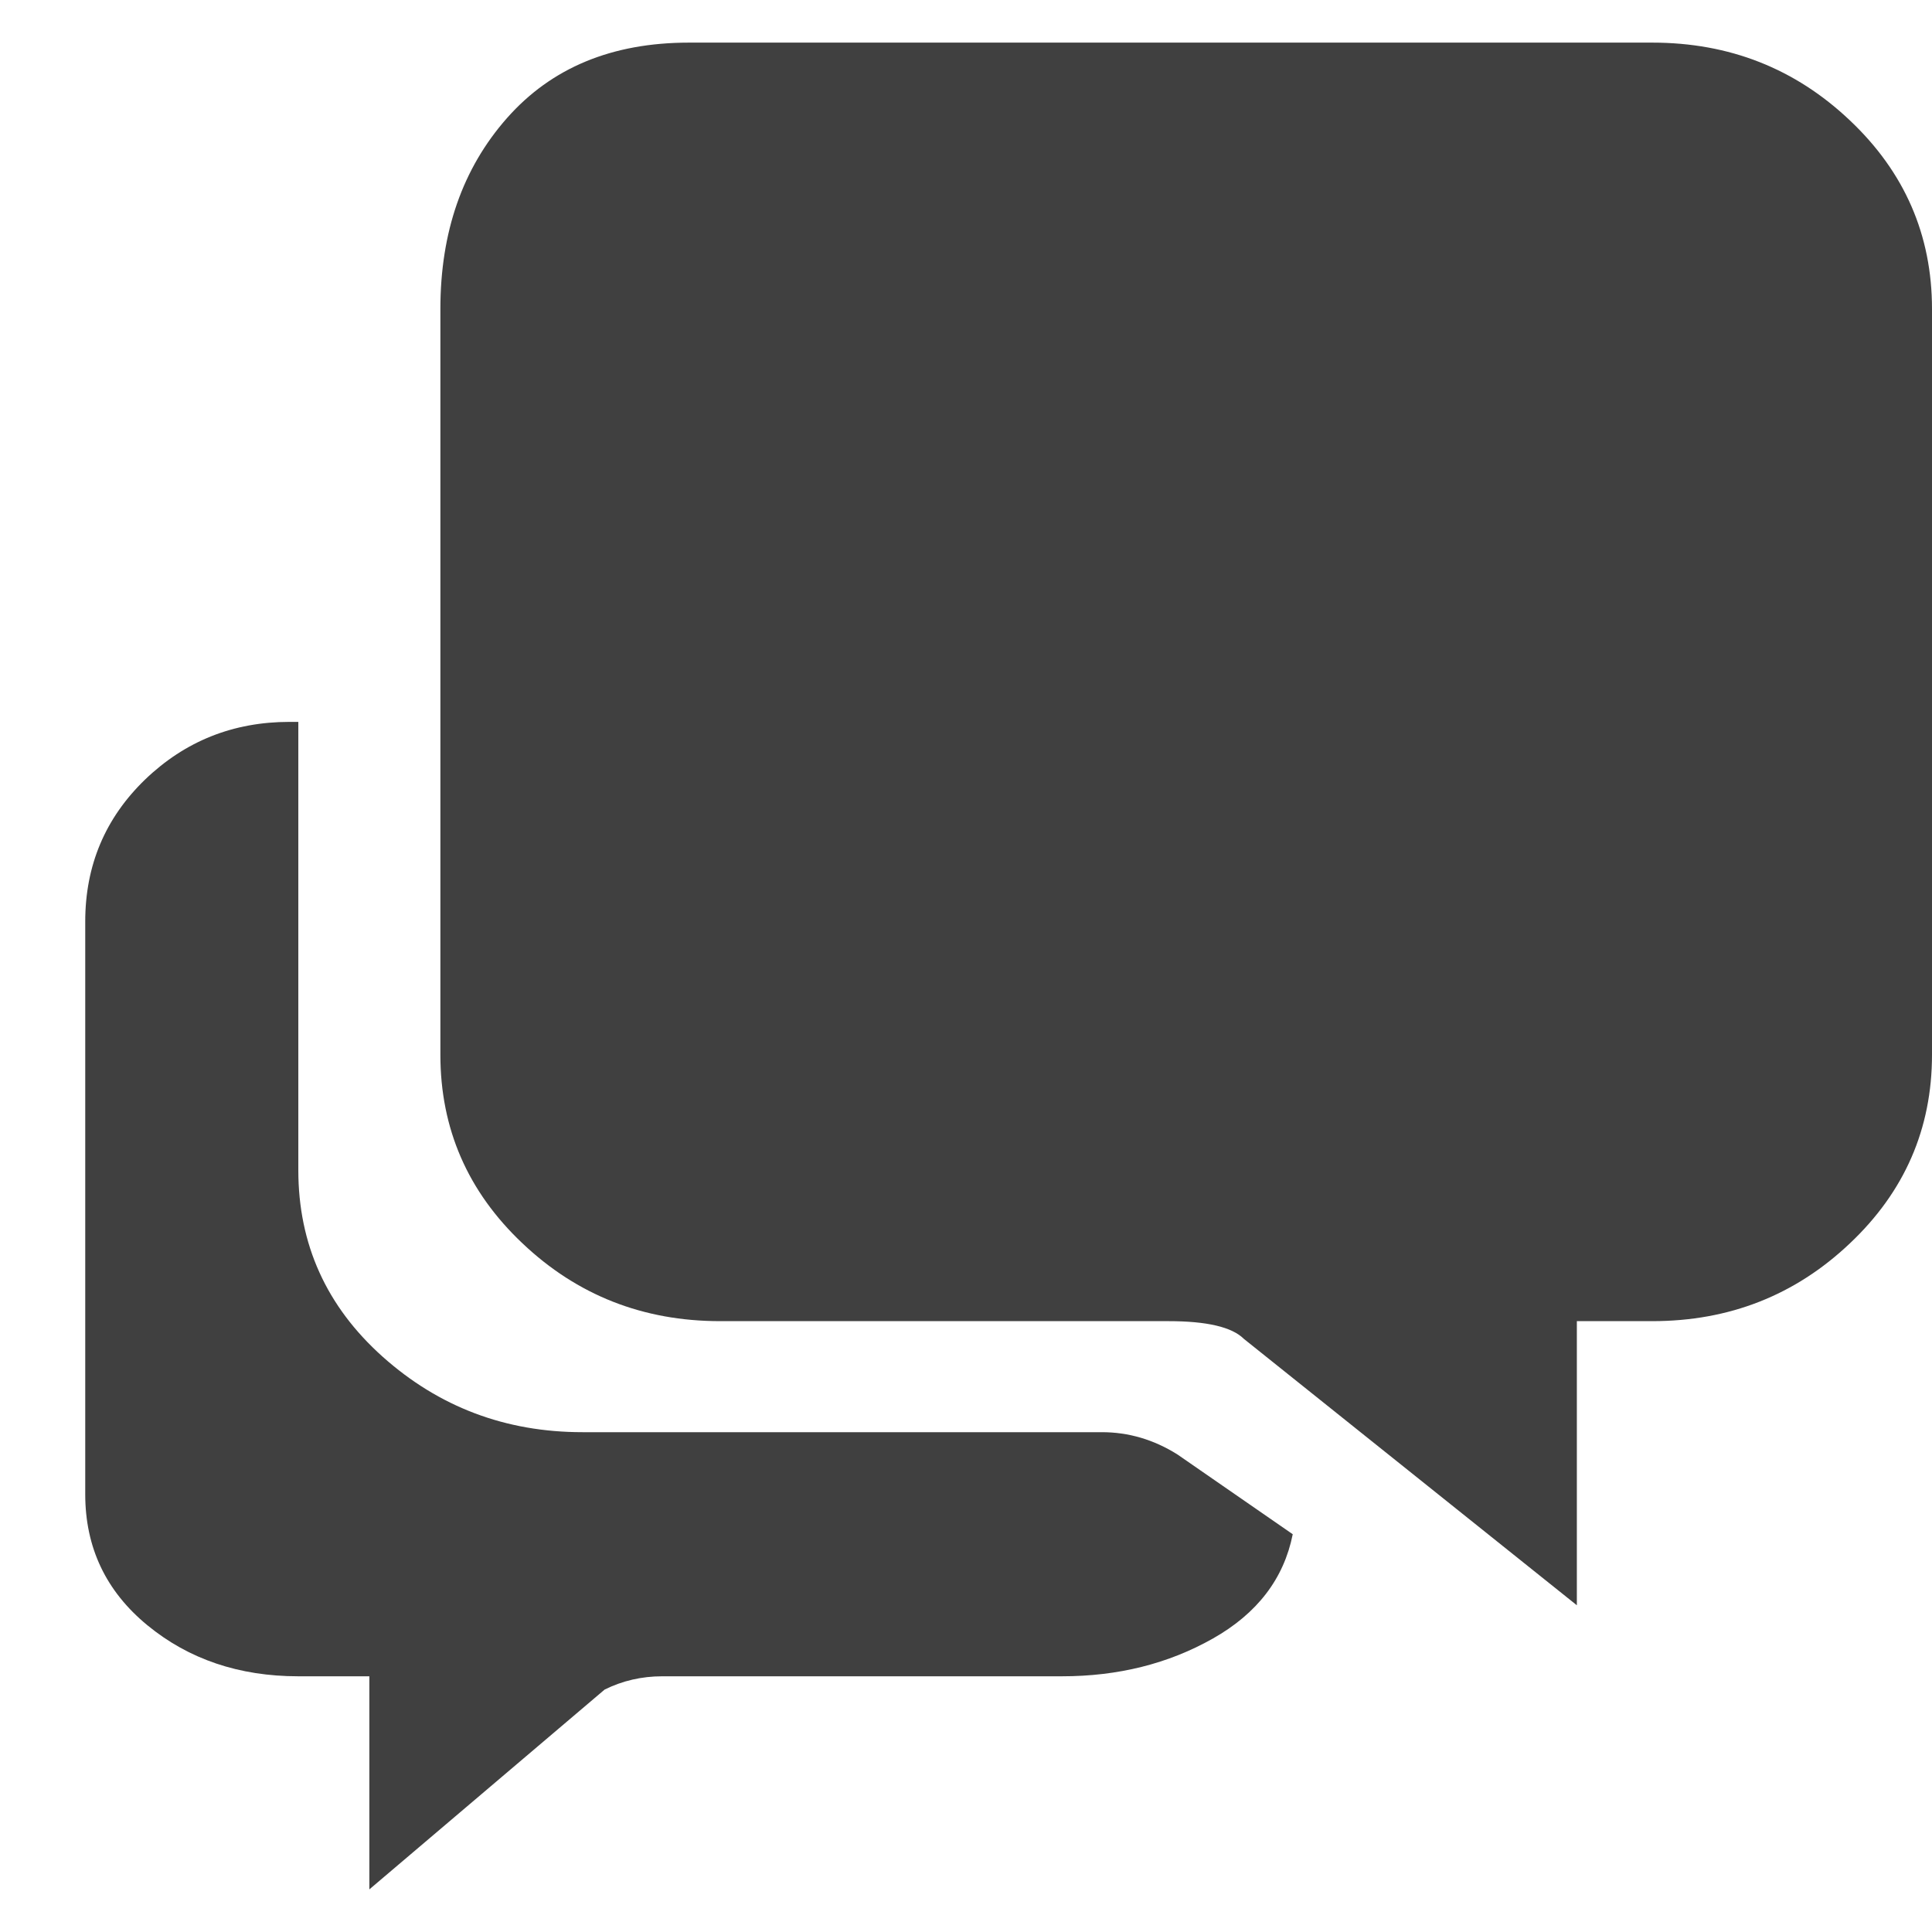 <?xml version="1.0" encoding="UTF-8"?>
<svg width="17px" height="17px" viewBox="0 0 17 17" version="1.1" xmlns="http://www.w3.org/2000/svg" xmlns:xlink="http://www.w3.org/1999/xlink">
    <!-- Generator: Sketch 46.2 (44496) - http://www.bohemiancoding.com/sketch -->
    <title></title>
    <desc>Created with Sketch.</desc>
    <defs></defs>
    <g id="web-design" stroke="none" stroke-width="1" fill="none" fill-rule="evenodd">
        <g id="Event-Archieve" transform="translate(-360, -1057)" fill="#404040">
            <g id="items" transform="translate(181, 242)">
                <g id="item-copy-2" transform="translate(9, 810)">
                    <g id="txt-title" transform="translate(170, 0)">
                        <path d="M10.359,17.797 L11.375,18.5 C11.297,18.891 11.063,19.197 10.672,19.418 C10.281,19.639 9.839,19.75 9.344,19.75 L5.828,19.75 C5.646,19.75 5.477,19.789 5.32,19.867 L3.25,21.625 L3.25,19.75 L2.625,19.75 C2.104,19.75 1.661,19.6 1.297,19.301 C0.932,19.001 0.75,18.617 0.75,18.148 L0.75,13.109 C0.75,12.615 0.926,12.198 1.277,11.859 C1.629,11.521 2.052,11.352 2.547,11.352 L2.625,11.352 L2.625,15.297 C2.625,15.948 2.872,16.495 3.367,16.938 C3.862,17.38 4.448,17.602 5.125,17.602 L9.695,17.602 C9.93,17.602 10.151,17.667 10.359,17.797 Z M14.539,5.375 C15.216,5.375 15.796,5.603 16.277,6.059 C16.759,6.514 17,7.068 17,7.719 L17,14.281 C17,14.932 16.759,15.486 16.277,15.941 C15.796,16.397 15.216,16.625 14.539,16.625 L13.875,16.625 L13.875,19.125 L10.945,16.781 C10.841,16.677 10.62,16.625 10.281,16.625 L6.336,16.625 C5.659,16.625 5.079,16.397 4.598,15.941 C4.116,15.486 3.875,14.932 3.875,14.281 L3.875,7.719 C3.875,7.042 4.07,6.482 4.461,6.039 C4.852,5.596 5.385,5.375 6.062,5.375 L14.539,5.375 Z" id=""></path>
                    </g>
                </g>
            </g>
        </g>
    </g>
</svg>